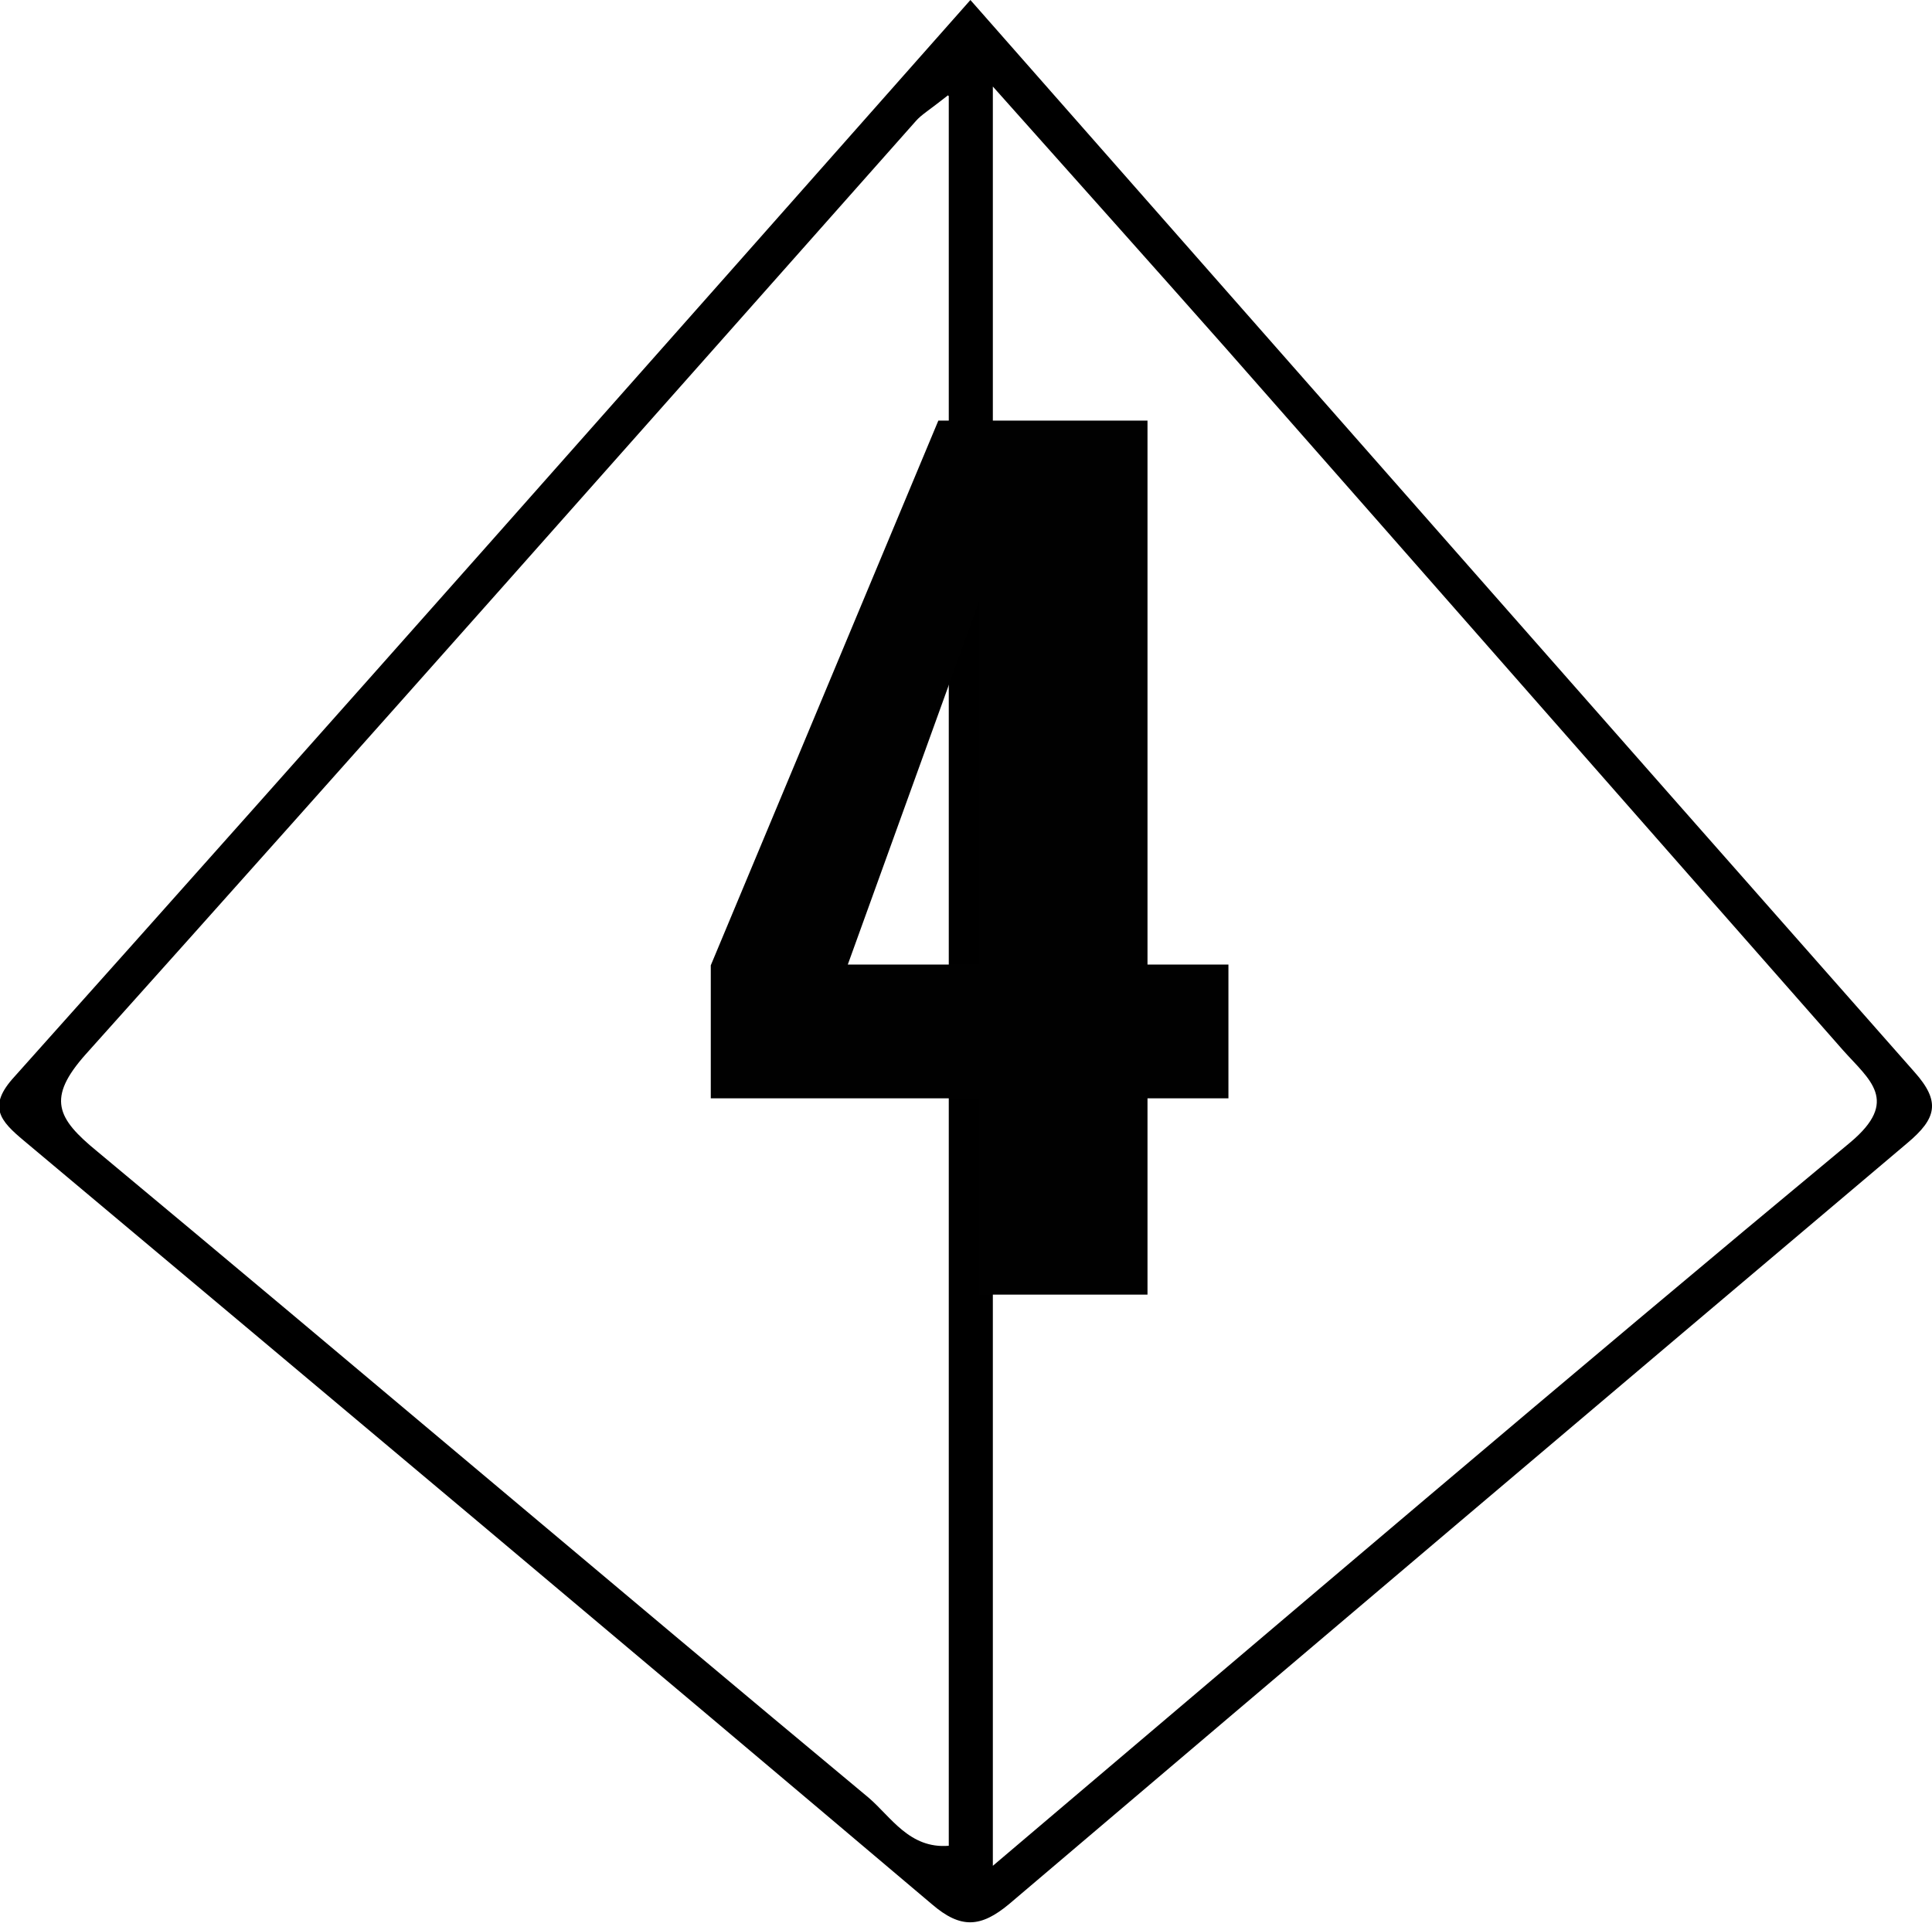 <?xml version="1.0" encoding="UTF-8"?>
<svg id="Calque_1" data-name="Calque 1" xmlns="http://www.w3.org/2000/svg" viewBox="0 0 24.11 24">
  <path d="m12.11,0c3.97,4.51,7.87,8.95,11.78,13.38.33.37.28.58-.09.89-3.74,3.16-7.48,6.33-11.21,9.5-.35.29-.6.31-.96,0-3.77-3.19-7.55-6.36-11.33-9.53-.3-.25-.46-.43-.12-.8C4.16,8.99,8.12,4.51,12.11,0Zm.28,23.29c3.68-3.12,7.17-6.1,10.7-9.03.62-.52.24-.78-.09-1.15-2.57-2.92-5.13-5.84-7.7-8.76-.92-1.04-1.85-2.08-2.91-3.27v22.21Zm-.56-22.1c-.24.19-.33.24-.4.32-3.45,3.89-6.89,7.78-10.36,11.65-.49.55-.36.8.14,1.21,3.22,2.68,6.41,5.39,9.63,8.07.28.24.51.64,1,.6V1.2Z" shape-rendering="geometricPrecision"/>
  <path d="m12.22,16.16v-2.45h-3.35v-1.66l2.84-6.8h2.61v6.79h1.01v1.67h-1.01v2.45h-2.1Zm-1.64-4.12h1.64v-4.54l-1.64,4.54Z" style="fill: #010101;" shape-rendering="geometricPrecision"/>
</svg>